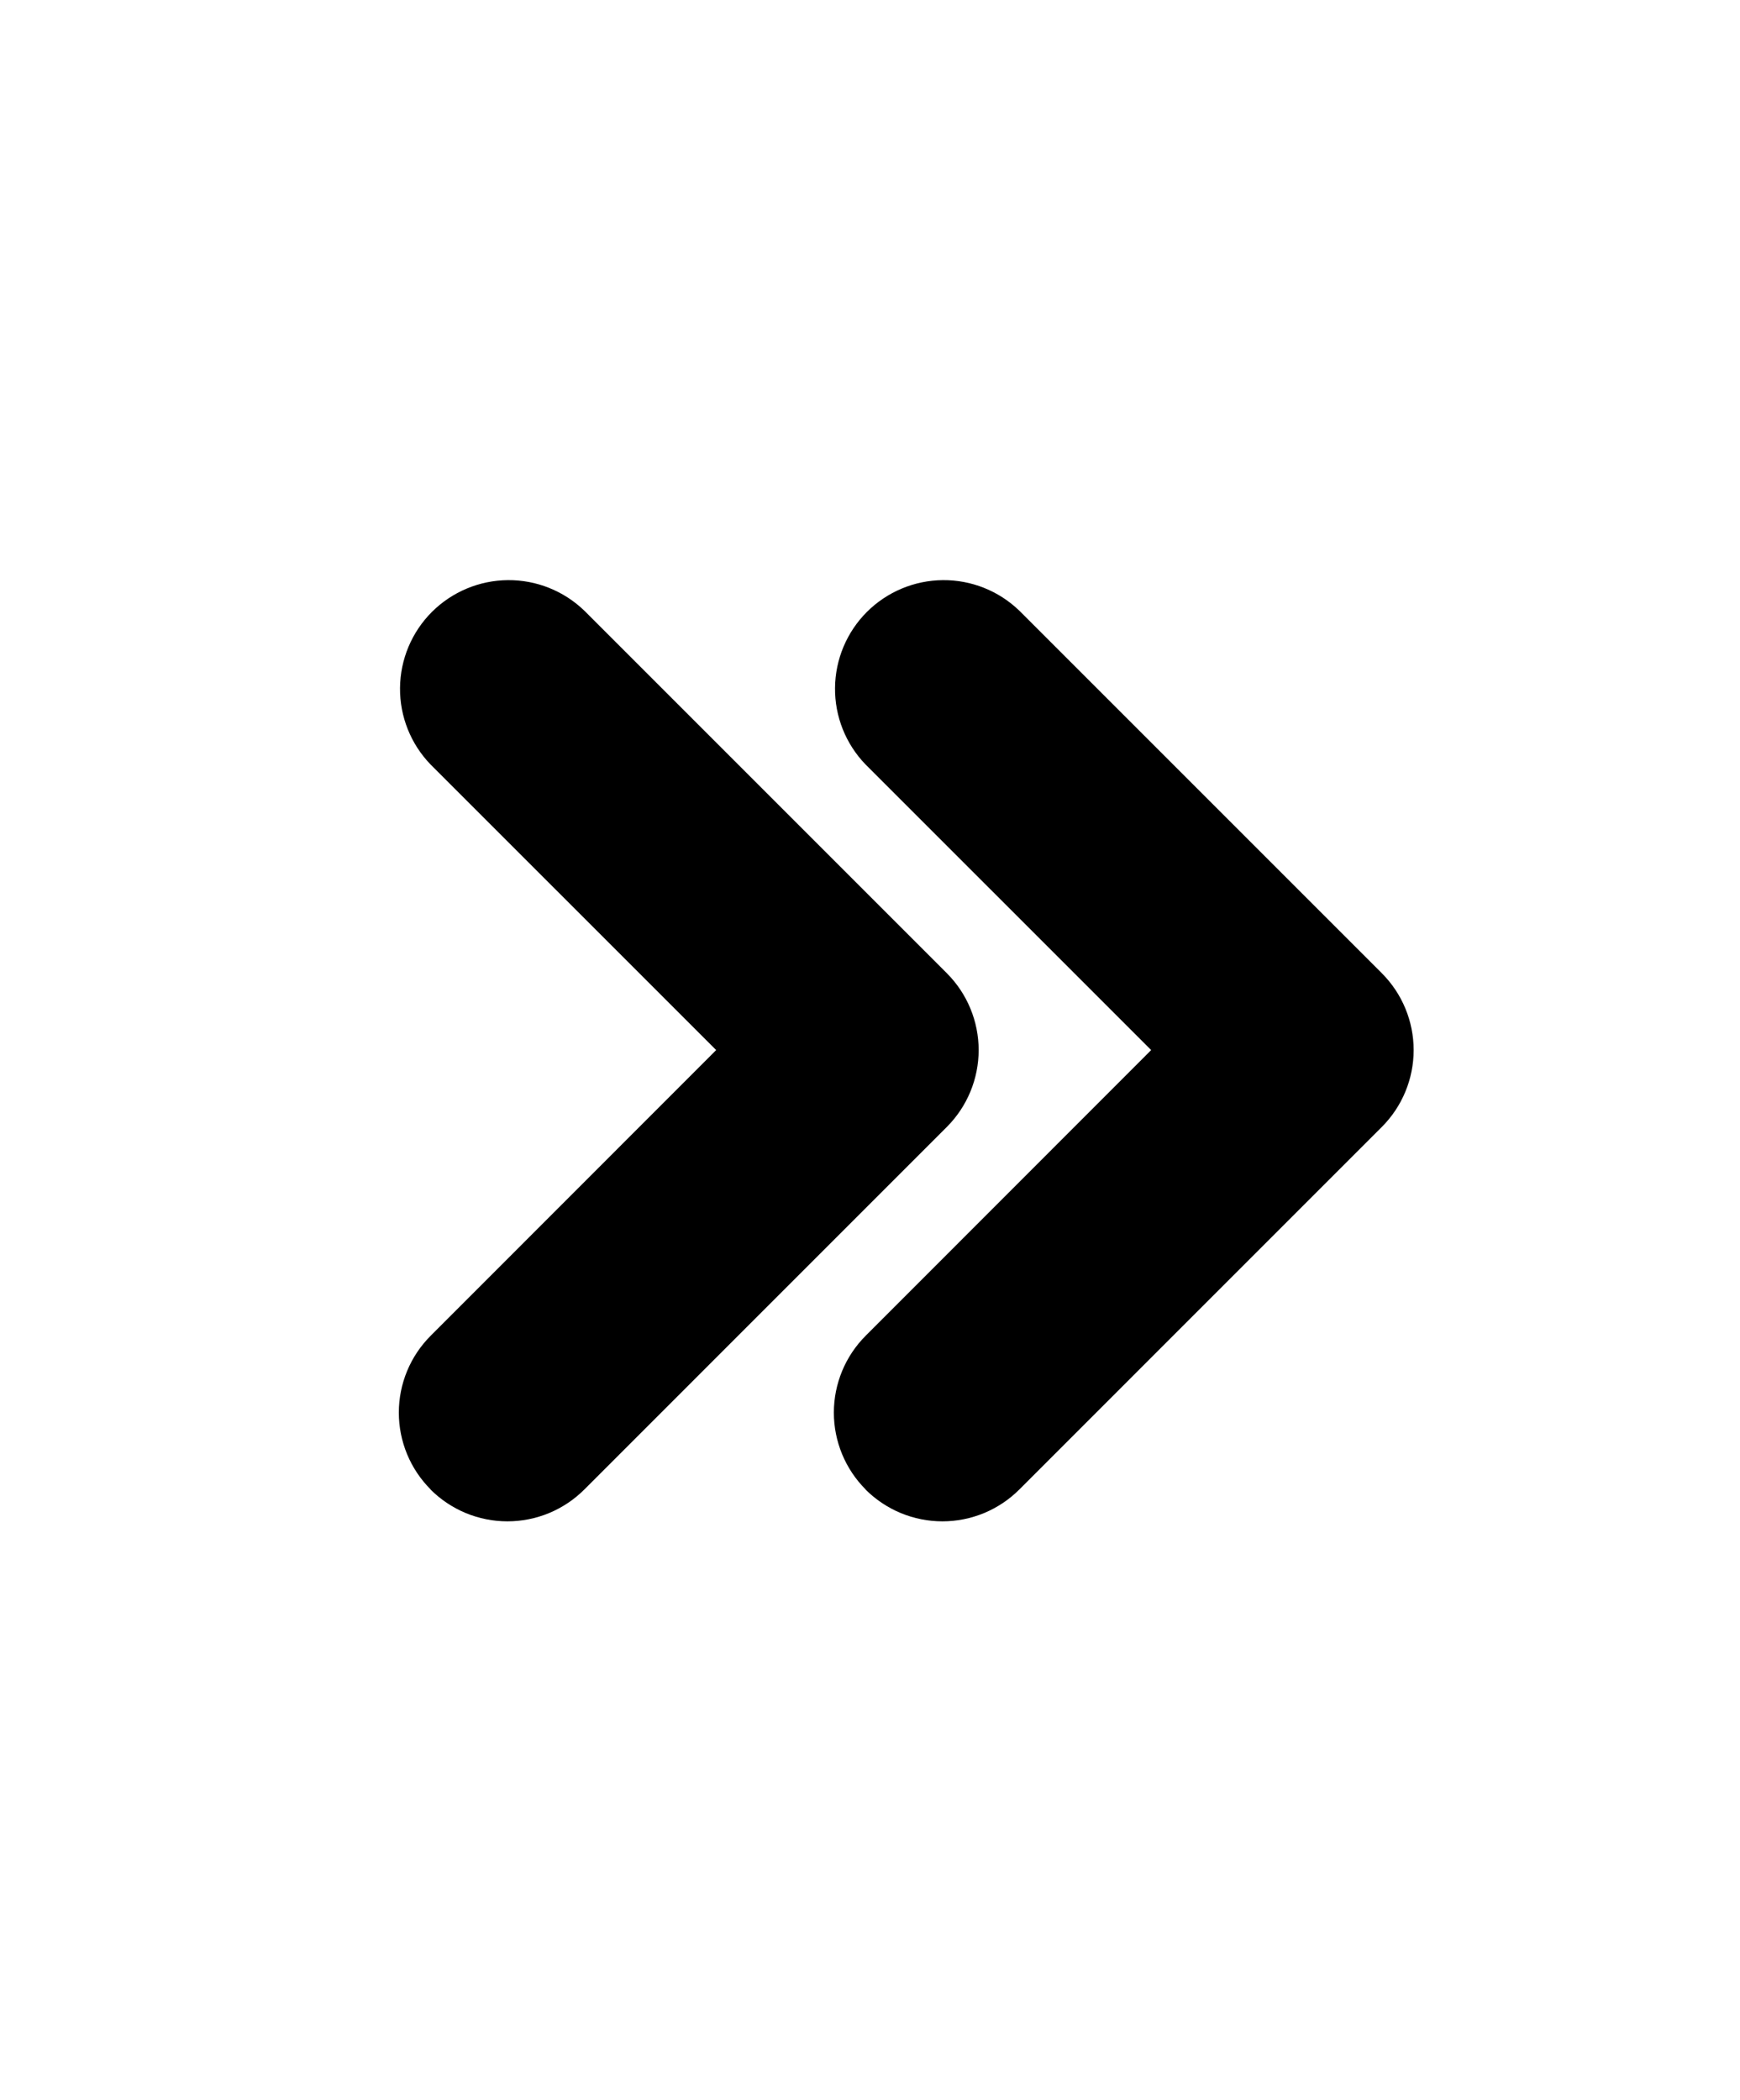 <svg xmlns="http://www.w3.org/2000/svg" width="2.9em" height="3.5em" viewBox="0 0 61 61" fill="none">
<g clip-path="url(#clip0_273_18)">
<path fill-rule="evenodd" clip-rule="evenodd" d="M30.348 45.903C29.634 45.188 29.233 44.219 29.233 43.208C29.233 42.198 29.634 41.229 30.348 40.514L40.357 30.5L30.342 20.486C29.648 19.767 29.264 18.803 29.274 17.804C29.283 16.804 29.684 15.848 30.391 15.141C31.099 14.435 32.055 14.034 33.055 14.026C34.054 14.018 35.017 14.403 35.736 15.098L48.444 27.806C49.158 28.521 49.559 29.49 49.559 30.5C49.559 31.51 49.158 32.479 48.444 33.194L35.736 45.903C35.382 46.257 34.961 46.538 34.499 46.73C34.036 46.921 33.54 47.02 33.039 47.02C32.538 47.02 32.042 46.921 31.58 46.73C31.117 46.538 30.697 46.257 30.342 45.903H30.348ZM15.098 45.903C14.383 45.188 13.982 44.219 13.982 43.208C13.982 42.198 14.383 41.229 15.098 40.514L25.107 30.5L15.092 20.486C14.398 19.767 14.014 18.803 14.024 17.804C14.033 16.804 14.434 15.848 15.141 15.141C15.849 14.435 16.805 14.034 17.805 14.026C18.804 14.018 19.767 14.403 20.486 15.098L33.194 27.806C33.908 28.521 34.309 29.49 34.309 30.5C34.309 31.51 33.908 32.479 33.194 33.194L20.486 45.903C20.132 46.257 19.711 46.538 19.249 46.73C18.786 46.921 18.29 47.02 17.789 47.02C17.288 47.02 16.792 46.921 16.33 46.73C15.867 46.538 15.447 46.257 15.092 45.903H15.098Z" fill="black"/>
</g>
<defs>
<clipPath id="clip0_273_18">
<rect width="61" height="61" fill="white" transform="matrix(-1 0 0 -1 61 61)"/>
</clipPath>
</defs>
</svg>